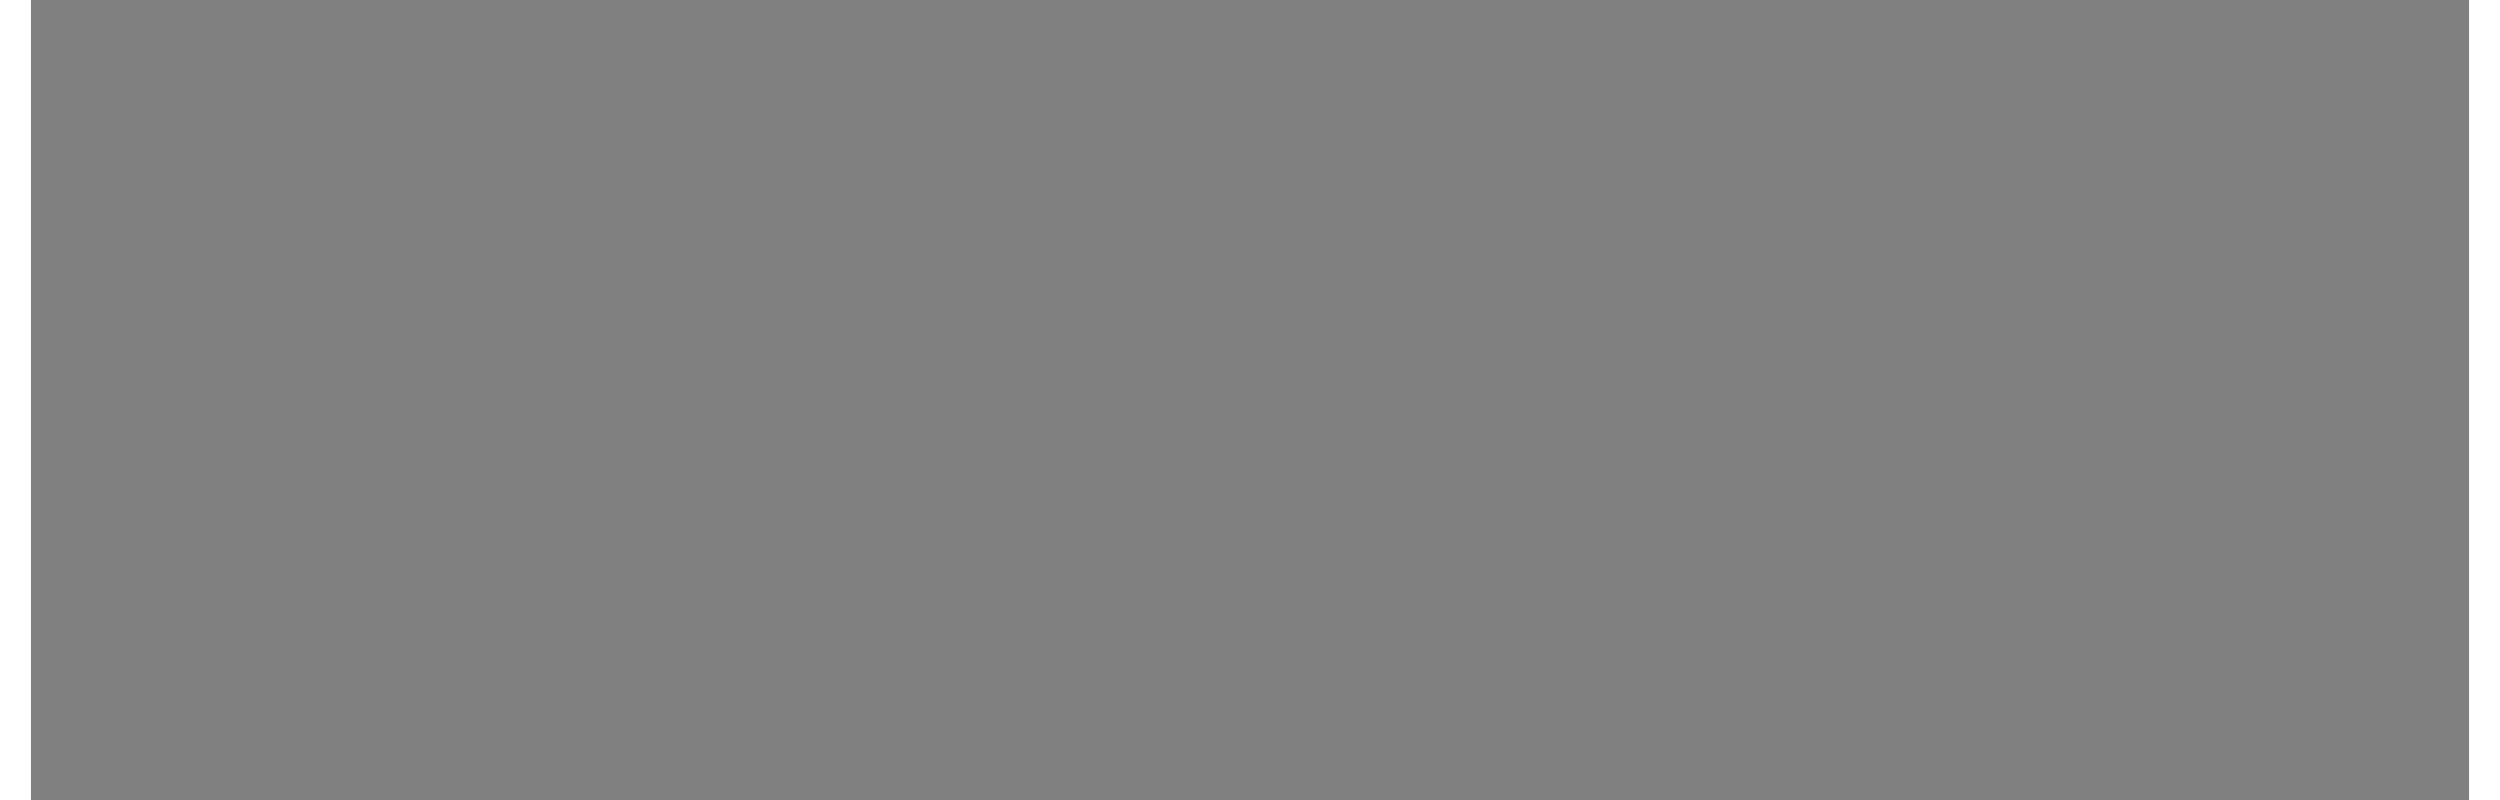 <?xml version="1.0" encoding="UTF-8" standalone="no" ?>
<!DOCTYPE svg PUBLIC "-//W3C//DTD SVG 1.1//EN" "http://www.w3.org/Graphics/SVG/1.1/DTD/svg11.dtd">
<svg xmlns="http://www.w3.org/2000/svg" xmlns:xlink="http://www.w3.org/1999/xlink" version="1.1" width="100px" height="32px" viewBox="0 0 512 168" xml:space="preserve">
<rect x="0" y="0" width="512" height="168" fill="#808080" stroke="none"/>
<desc>Created with Fabric.js 5.2.4</desc>
<defs>
</defs>
<rect x="0" y="0" width="100%" height="100%" fill="transparent"></rect>
<g transform="matrix(1 0 0 1 540 540)" id="f9ce92b5-cdec-4108-9e90-04884270b15f"  >
<rect style="stroke: none; stroke-width: 1; stroke-dasharray: none; stroke-linecap: butt; stroke-dashoffset: 0; stroke-linejoin: miter; stroke-miterlimit: 4; fill: rgb(255,255,255); fill-rule: nonzero; opacity: 1; visibility: hidden;" vector-effect="non-scaling-stroke"  x="-540" y="-540" rx="0" ry="0" width="1080" height="1080" />
</g>
<g transform="matrix(1 0 0 1 540 540)" id="6611fcf3-a066-4337-88fd-df0952ae4292"  >
</g>
<g transform="matrix(0.2 0 0 0.2 540 540)"  >
<path style="stroke: none; stroke-width: 1; stroke-dasharray: none; stroke-linecap: butt; stroke-dashoffset: 0; stroke-linejoin: miter; stroke-miterlimit: 4; fill: rgb(255,255,255); fill-rule: nonzero; opacity: 1;" vector-effect="non-scaling-stroke"  transform=" translate(-63.21, -63.26)" d="M 16.645 0.052 L 109.774 0.052 C 118.94 0.052 126.42 7.495 126.42 16.698 L 126.42 109.832 C 126.42 118.998 118.977 126.472 109.774 126.472 L 16.645 126.472 C 7.48 126.472 1.42108547e-14 119.035 1.42108547e-14 109.832 L 1.42108547e-14 16.656 C 1.42108547e-14 7.495 7.438 0.052 16.645 0.052" stroke-linecap="round" />
</g>
<g transform="matrix(0.2 0 0 0.2 539.99 539.46)"  >
<path style="stroke: none; stroke-width: 1; stroke-dasharray: none; stroke-linecap: butt; stroke-dashoffset: 0; stroke-linejoin: miter; stroke-miterlimit: 4; fill: rgb(0,0,0); fill-rule: nonzero; opacity: 0.4;" vector-effect="non-scaling-stroke"  transform=" translate(-63.79, -60.94)" d="M 76.384 28.275 L 76.384 23.939 C 76.382 20.91 73.925 18.455 70.895 18.456 L 58.1 18.456 C 55.071 18.455 52.614 20.91 52.612 23.939 L 52.612 28.39 C 52.612 28.886 53.07 29.233 53.57 29.117 C 57.19 28.072 60.939 27.544 64.706 27.548 C 68.356 27.548 71.97 28.043 75.462 29.002 C 75.926 29.117 76.384 28.775 76.384 28.275 M 41.318 33.948 L 39.132 31.762 C 38.104 30.732 36.708 30.154 35.253 30.154 C 33.797 30.154 32.402 30.732 31.373 31.762 L 28.76 34.369 C 27.729 35.394 27.149 36.789 27.149 38.243 C 27.149 39.698 27.729 41.092 28.76 42.118 L 30.91 44.267 C 31.257 44.609 31.758 44.53 32.063 44.188 C 33.331 42.446 34.731 40.805 36.251 39.278 C 37.783 37.741 39.439 36.331 41.202 35.064 C 41.586 34.833 41.624 34.295 41.318 33.948 M 64.668 47.712 L 64.668 66.464 C 64.668 67.001 65.247 67.386 65.742 67.117 L 82.414 58.489 C 82.793 58.299 82.909 57.836 82.72 57.456 C 79.264 51.394 72.848 47.253 65.437 46.985 C 65.052 46.985 64.668 47.29 64.668 47.712 M 64.668 92.886 C 50.767 92.886 39.474 81.608 39.474 67.728 C 39.474 53.848 50.767 42.576 64.668 42.576 C 78.574 42.576 89.863 53.848 89.863 67.728 C 89.863 81.608 78.612 92.886 64.668 92.886 M 64.668 31.993 C 44.925 31.993 28.912 47.986 28.912 67.728 C 28.912 87.476 44.925 103.431 64.668 103.431 C 84.41 103.431 100.424 87.439 100.424 67.691 C 100.424 47.943 84.447 31.993 64.668 31.993" stroke-linecap="round" />
</g>
</svg>